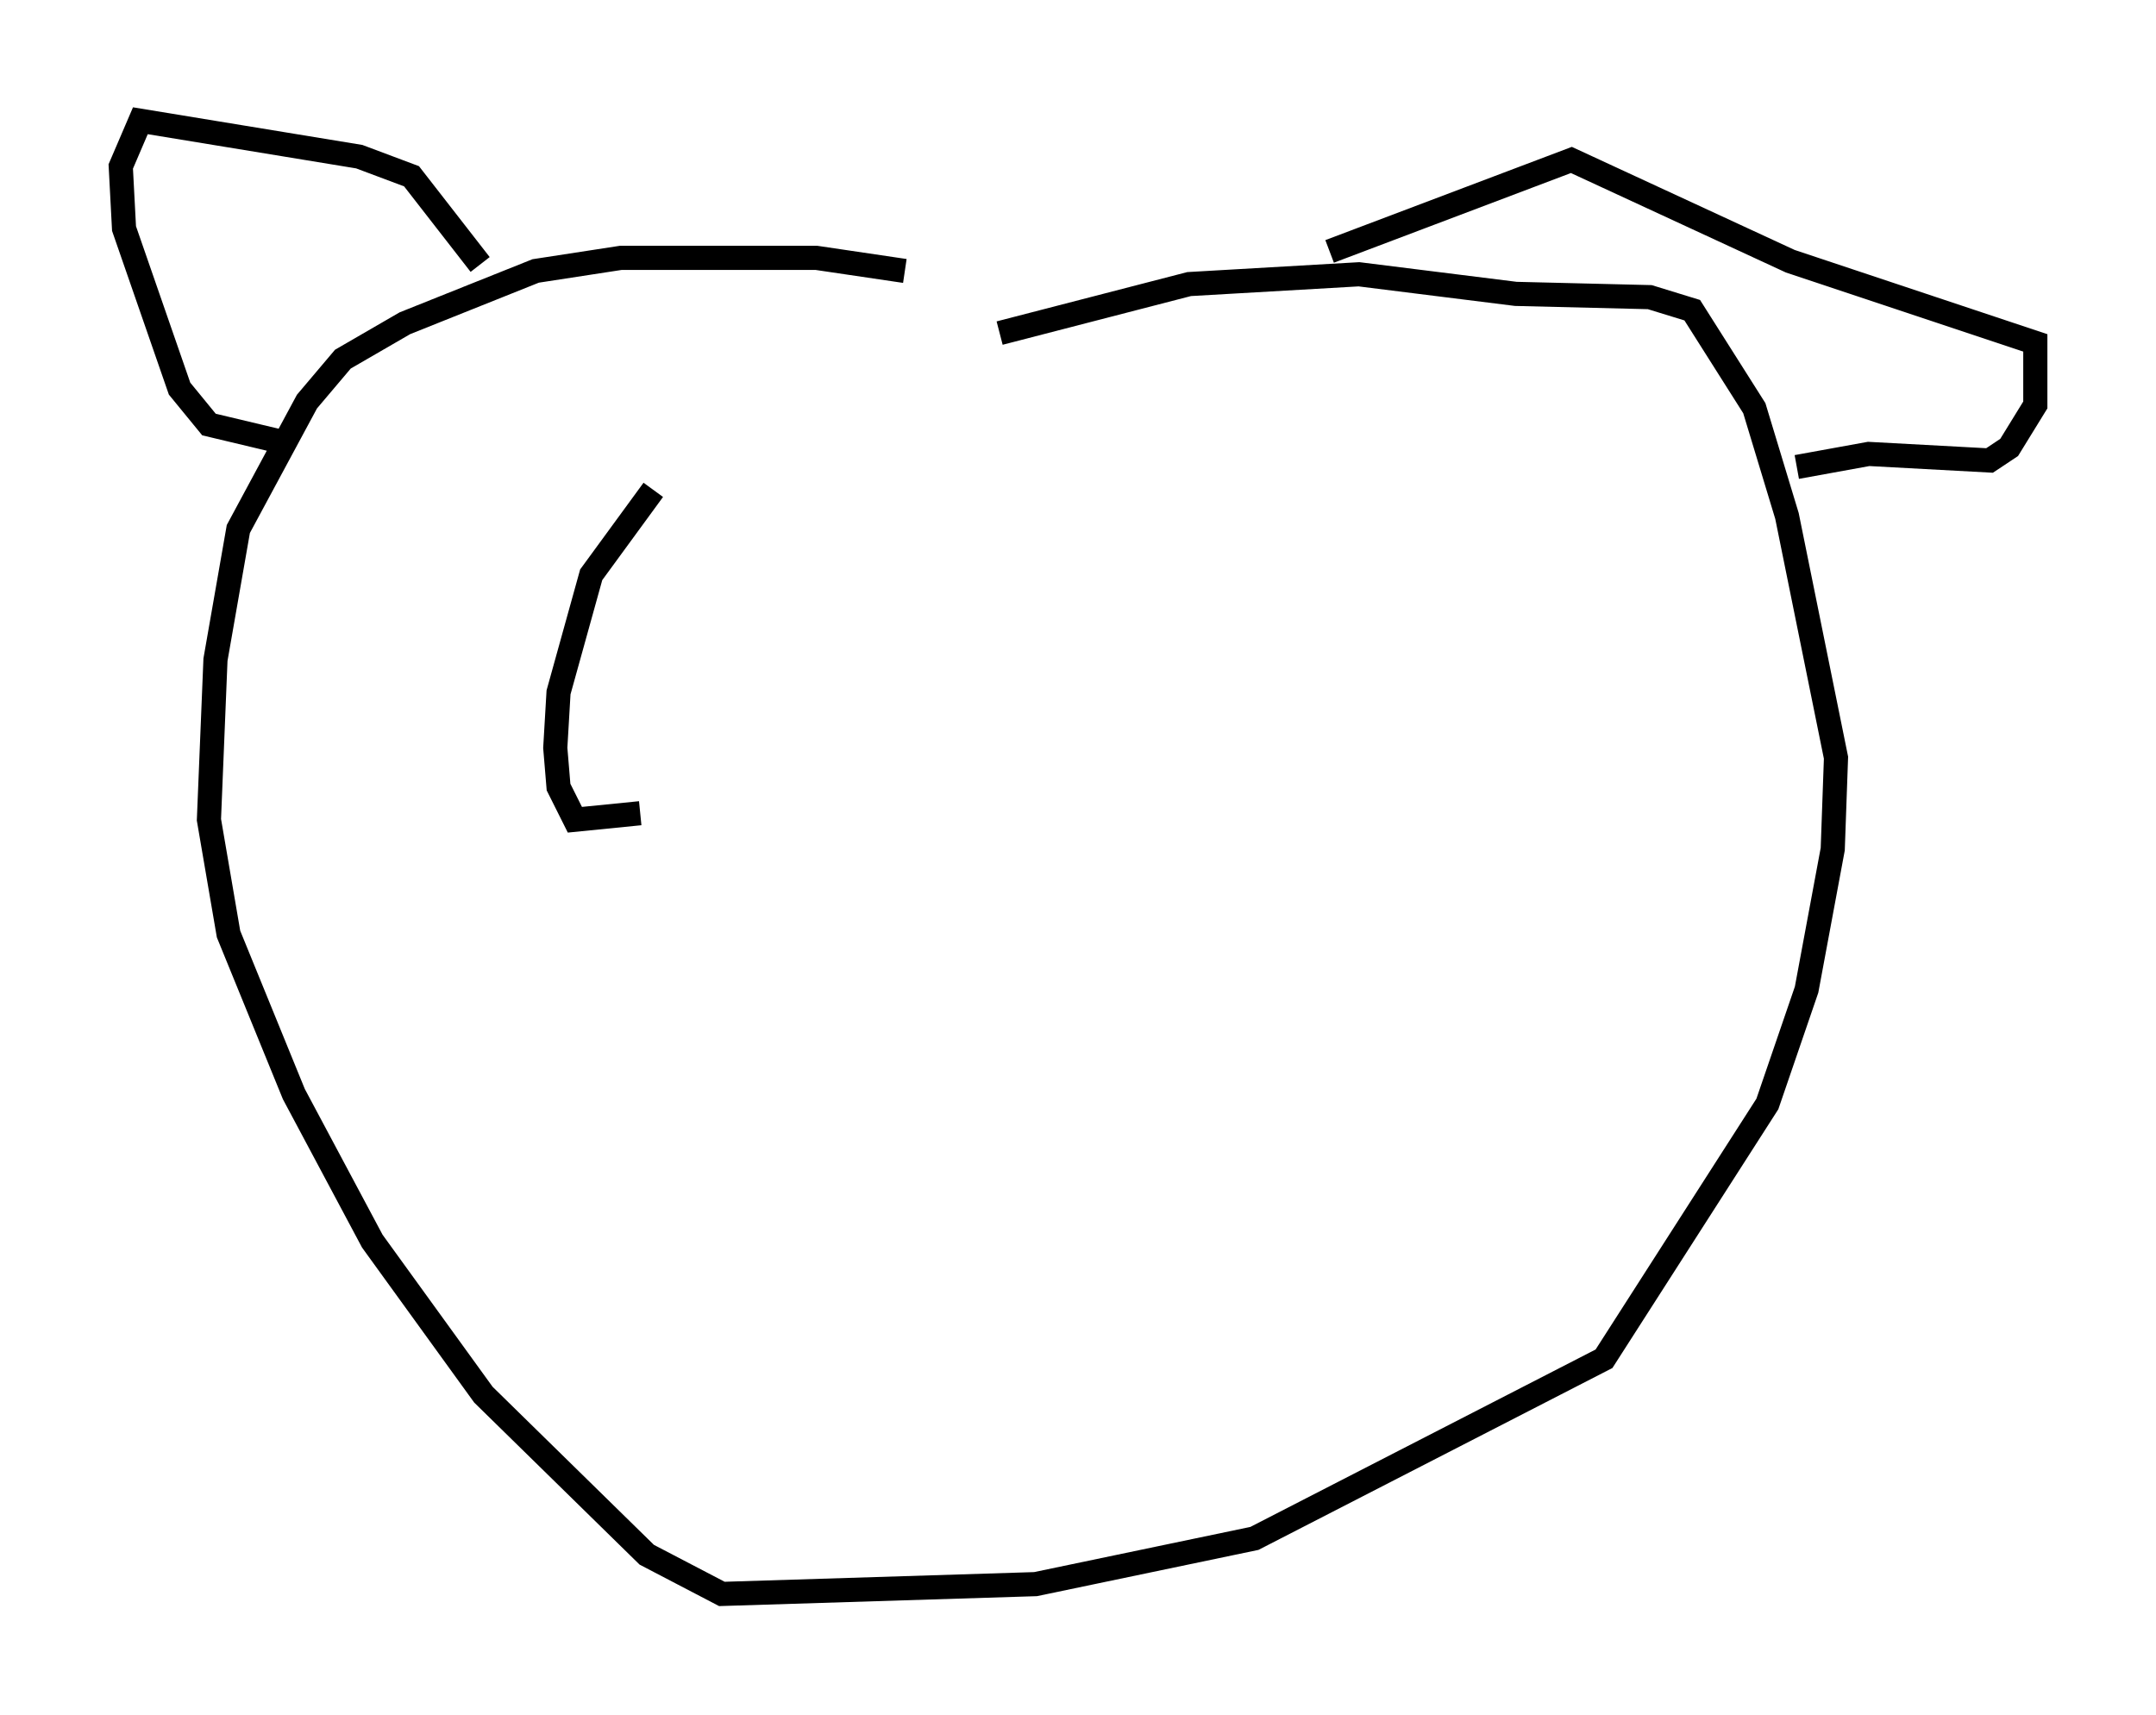 <?xml version="1.0" encoding="utf-8" ?>
<svg baseProfile="full" height="71.028" version="1.1" width="89.295" xmlns="http://www.w3.org/2000/svg" xmlns:ev="http://www.w3.org/2001/xml-events" xmlns:xlink="http://www.w3.org/1999/xlink"><defs /><rect fill="white" height="71.028" width="89.295" x="0" y="0" /><path d="M38.288, 11.901 m-0.812, -0.677 l-3.654, -0.541 -8.119, 0.0 l-3.518, 0.541 -5.413, 2.165 l-2.571, 1.488 -1.488, 1.759 l-2.842, 5.277 -0.947, 5.413 l-0.271, 6.631 0.812, 4.736 l2.706, 6.631 3.248, 6.089 l4.601, 6.36 6.766, 6.631 l3.112, 1.624 12.99, -0.406 l9.066, -1.894 14.479, -7.442 l6.766, -10.555 1.624, -4.736 l1.083, -5.819 0.135, -3.789 l-2.03, -10.013 -1.353, -4.465 l-2.571, -4.059 -1.759, -0.541 l-5.548, -0.135 -6.495, -0.812 l-7.036, 0.406 -7.848, 2.03 m-21.515, -2.842 l-2.842, -3.654 -2.165, -0.812 l-9.066, -1.488 -0.812, 1.894 l0.135, 2.571 2.3, 6.631 l1.218, 1.488 2.842, 0.677 m43.572, -7.848 l10.013, -3.789 9.066, 4.195 l10.149, 3.383 0.0, 2.571 l-1.083, 1.759 -0.812, 0.541 l-5.007, -0.271 -2.977, 0.541 m-47.361, 0.947 l-2.571, 3.518 -1.353, 4.871 l-0.135, 2.3 0.135, 1.624 l0.677, 1.353 2.706, -0.271 " fill="none" stroke="black" stroke-width="1" /></svg>